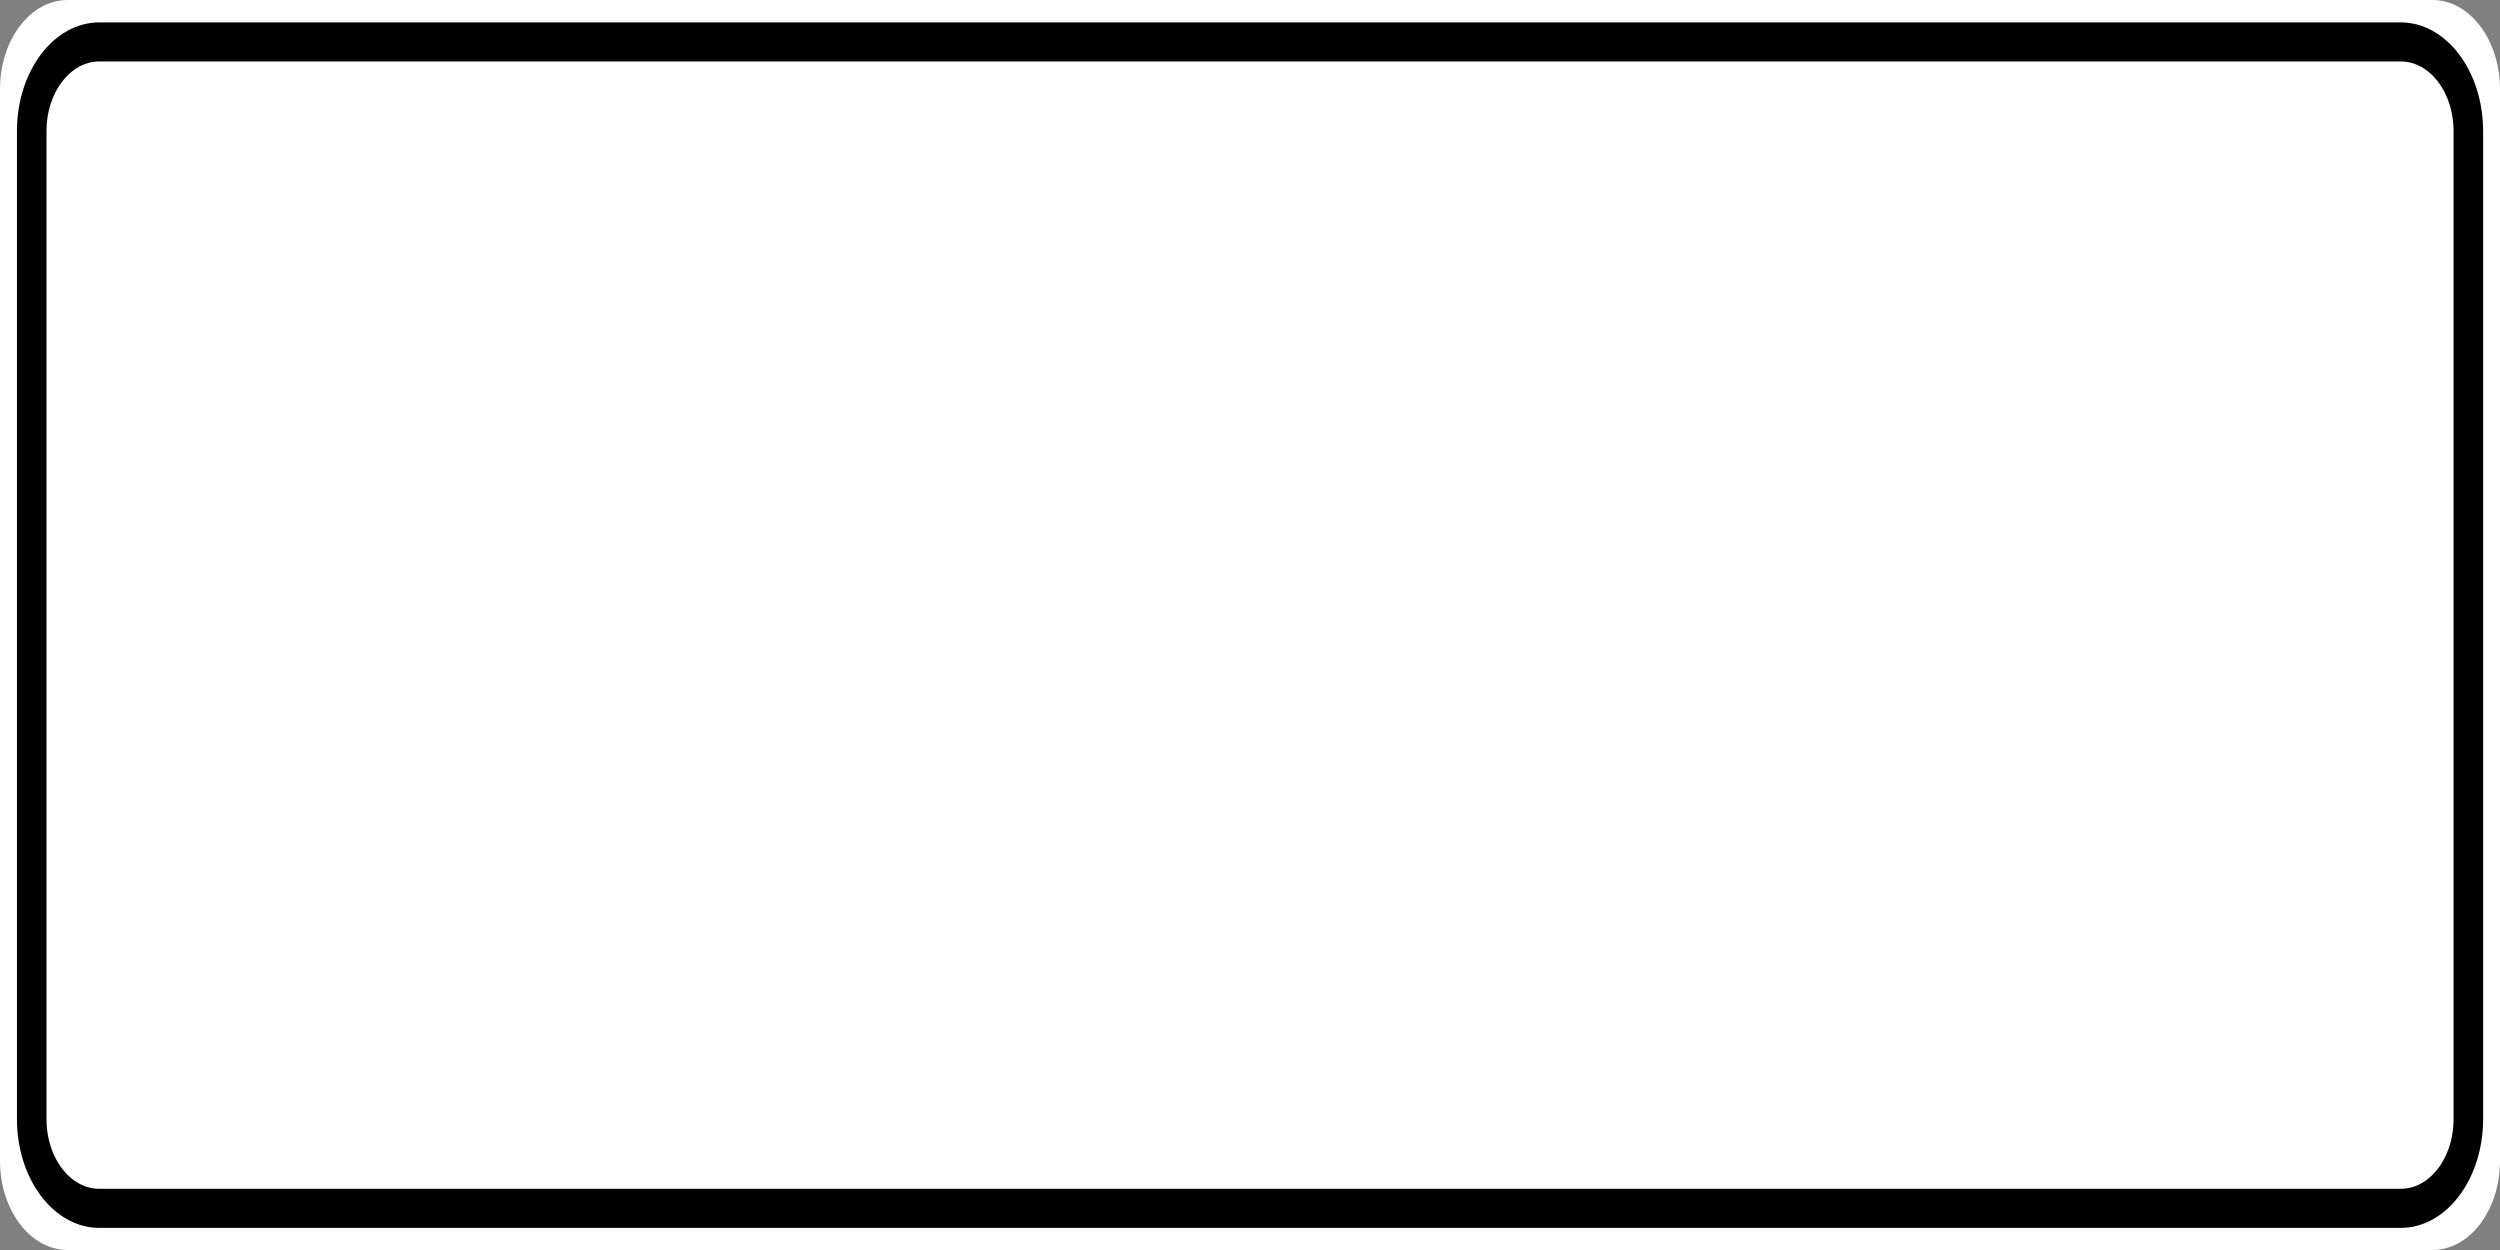 <?xml version="1.0" encoding="UTF-8"?>
<svg xmlns="http://www.w3.org/2000/svg" xmlns:xlink="http://www.w3.org/1999/xlink" width="72pt" height="36pt" viewBox="0 0 72 36" version="1.1">
<rect x="0" y="0" width="72" height="36" fill="#808080" stroke="none"/>
<g id="surface1">
<path style=" stroke:none;fill-rule:nonzero;fill:#ffffff;fill-opacity:1;" d="M 1.945 0 L 70.055 0 C 71.129 0 72 1.152 72 2.57 L 72 33.43 C 72 34.848 71.129 36 70.055 36 L 1.945 36 C 0.871 36 0 34.848 0 33.43 L 0 2.57 C 0 1.152 0.871 0 1.945 0 Z M 1.945 0 "/>
<path style="fill:none;stroke-width:0.875;stroke-linecap:butt;stroke-linejoin:miter;stroke:rgb(0%,0%,0%);stroke-opacity:1;stroke-miterlimit:4;" d="M 2.939 0.939 L 71.061 0.939 C 72.165 0.939 73.061 1.832 73.061 2.938 L 73.061 25.062 C 73.061 26.168 72.165 27.061 71.061 27.061 L 2.939 27.061 C 1.835 27.061 0.939 26.168 0.939 25.062 L 0.939 2.938 C 0.939 1.832 1.835 0.939 2.939 0.939 Z M 2.939 0.939 " transform="matrix(0.973,0,0,1.286,0,0)"/>
</g>
</svg>
